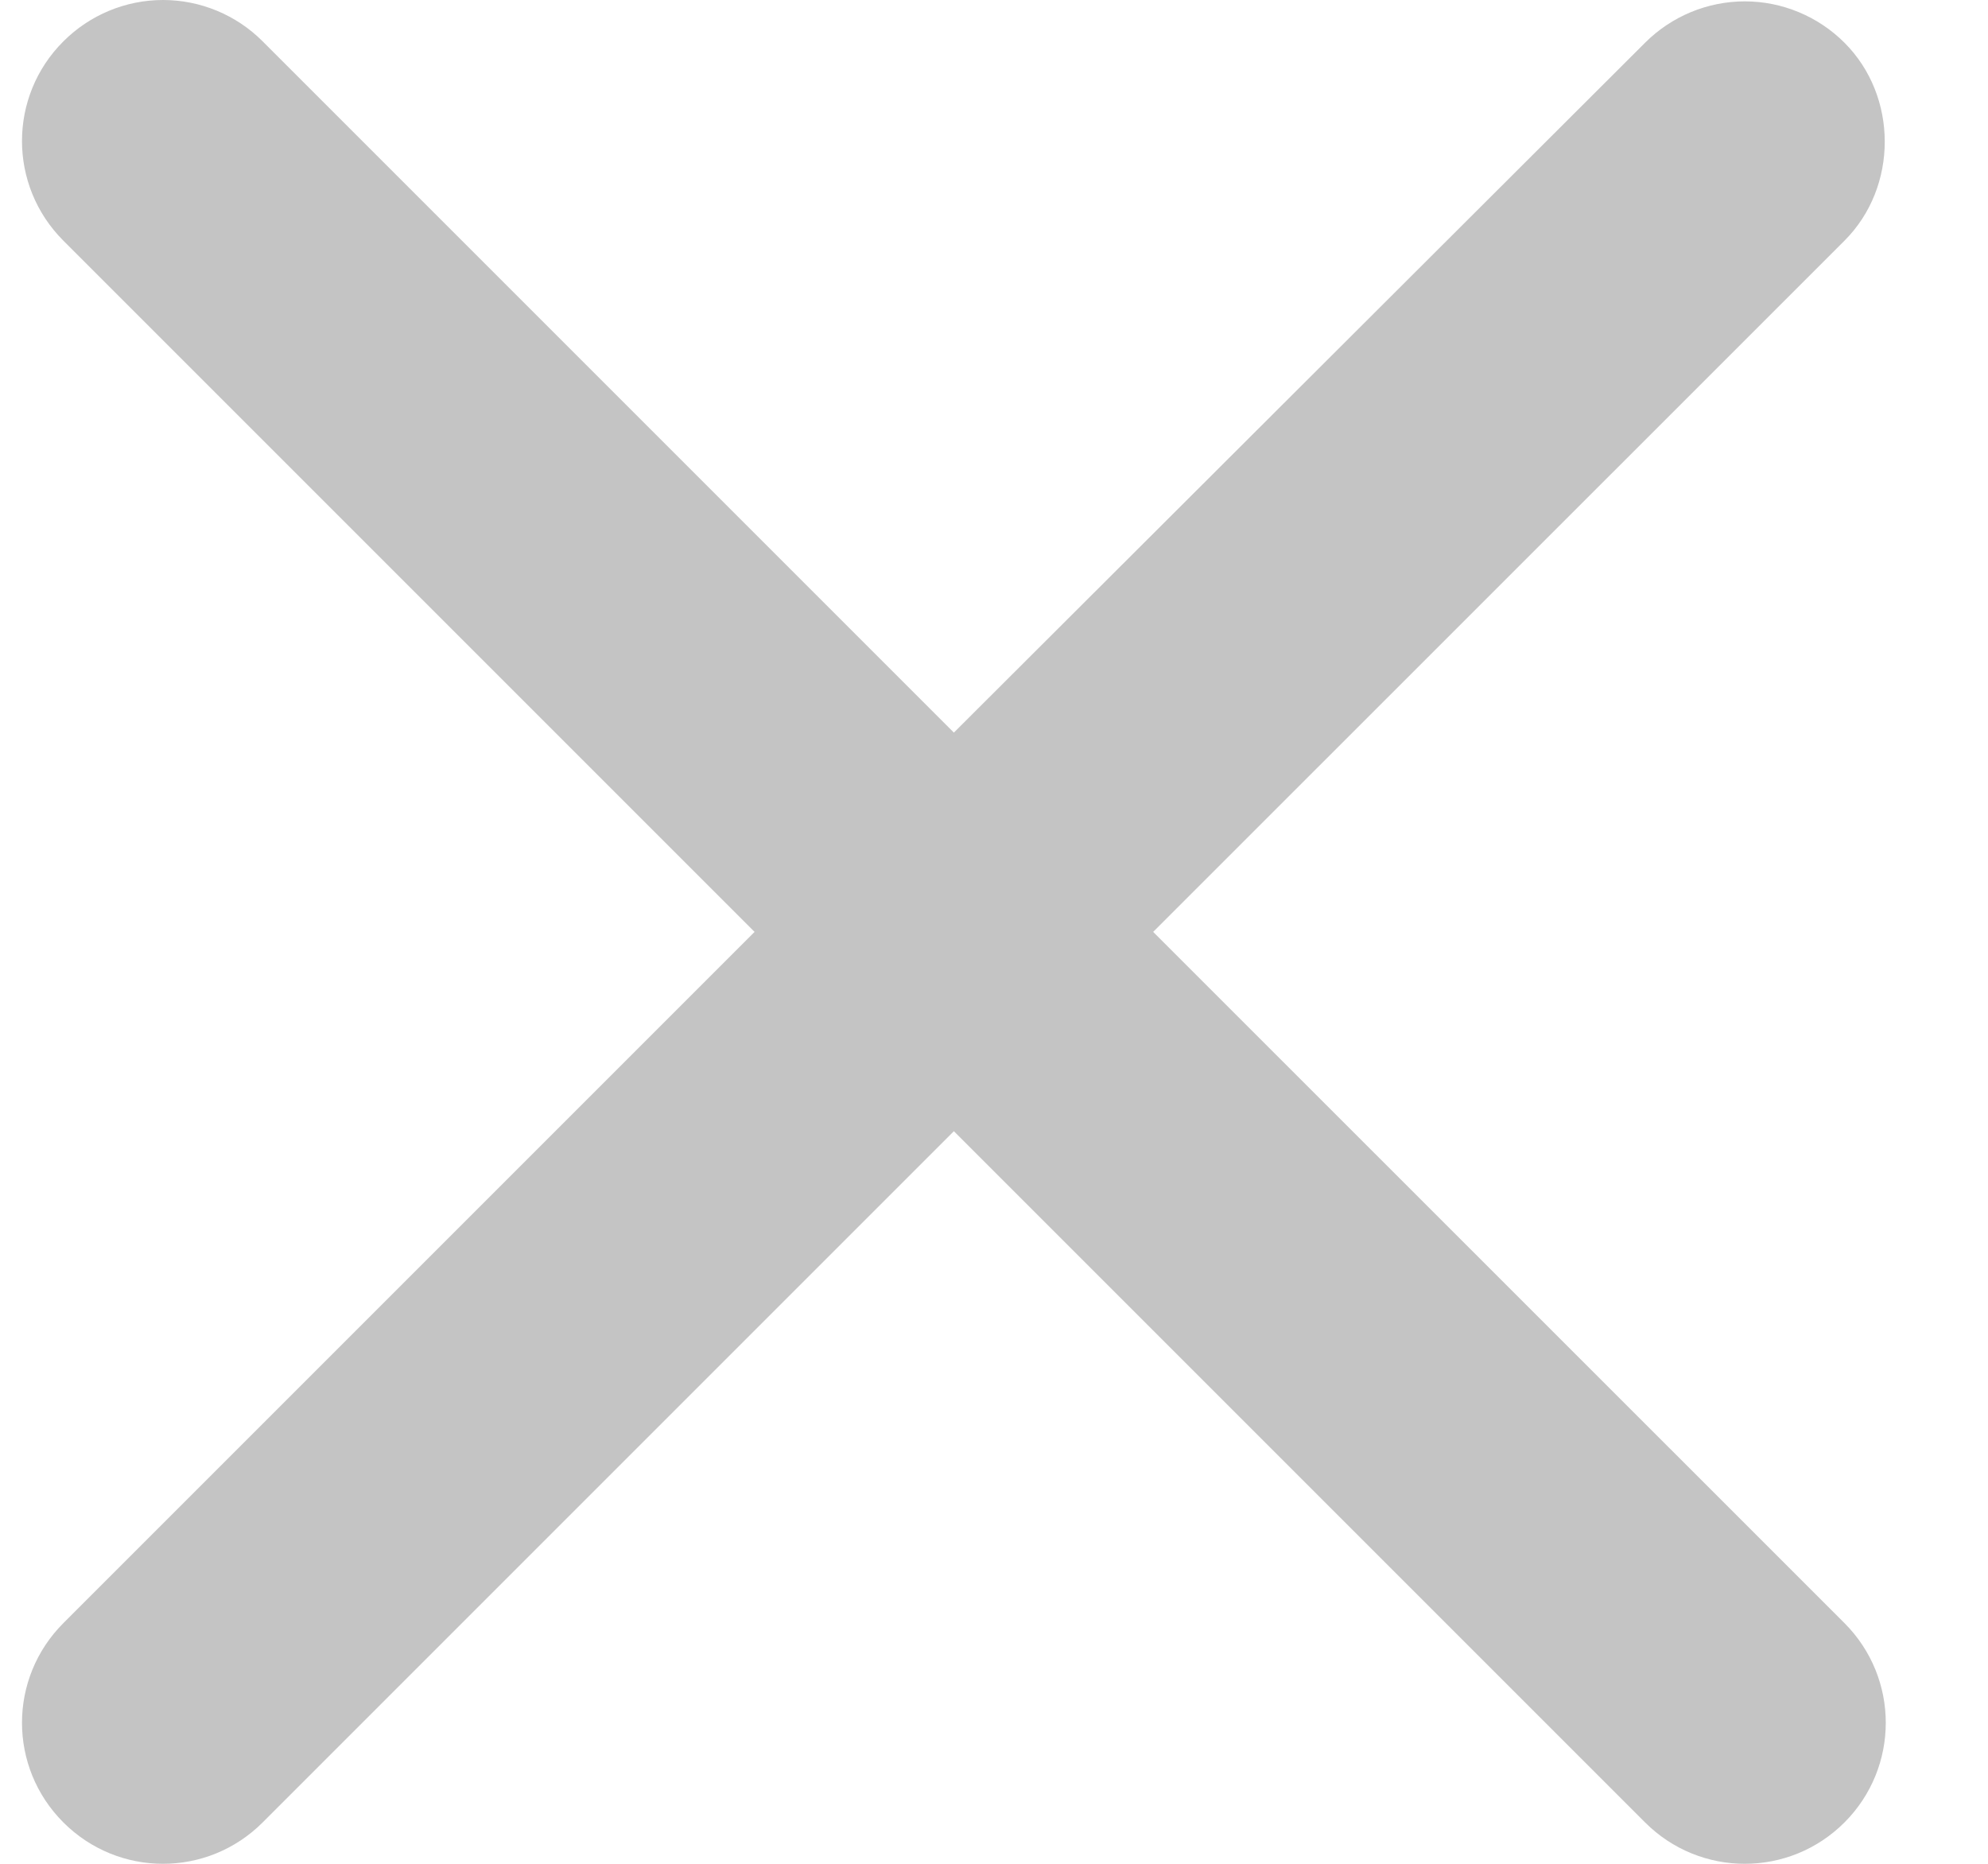 <svg width="16" height="15" viewBox="0 0 16 15" fill="none" xmlns="http://www.w3.org/2000/svg">
<path d="M14.845 0.344C14.632 0.131 14.343 0.011 14.043 0.011C13.742 0.011 13.453 0.131 13.24 0.344L7.677 5.896L2.114 0.333C1.902 0.12 1.613 0 1.312 0C1.011 0 0.723 0.12 0.51 0.333C0.066 0.776 0.066 1.493 0.51 1.937L6.073 7.5L0.51 13.063C0.066 13.507 0.066 14.223 0.51 14.667C0.954 15.111 1.67 15.111 2.114 14.667L7.677 9.104L13.24 14.667C13.684 15.111 14.401 15.111 14.845 14.667C15.288 14.223 15.288 13.507 14.845 13.063L9.281 7.5L14.845 1.937C15.277 1.505 15.277 0.776 14.845 0.344Z" fill="#C4C4C4"/>
</svg>
